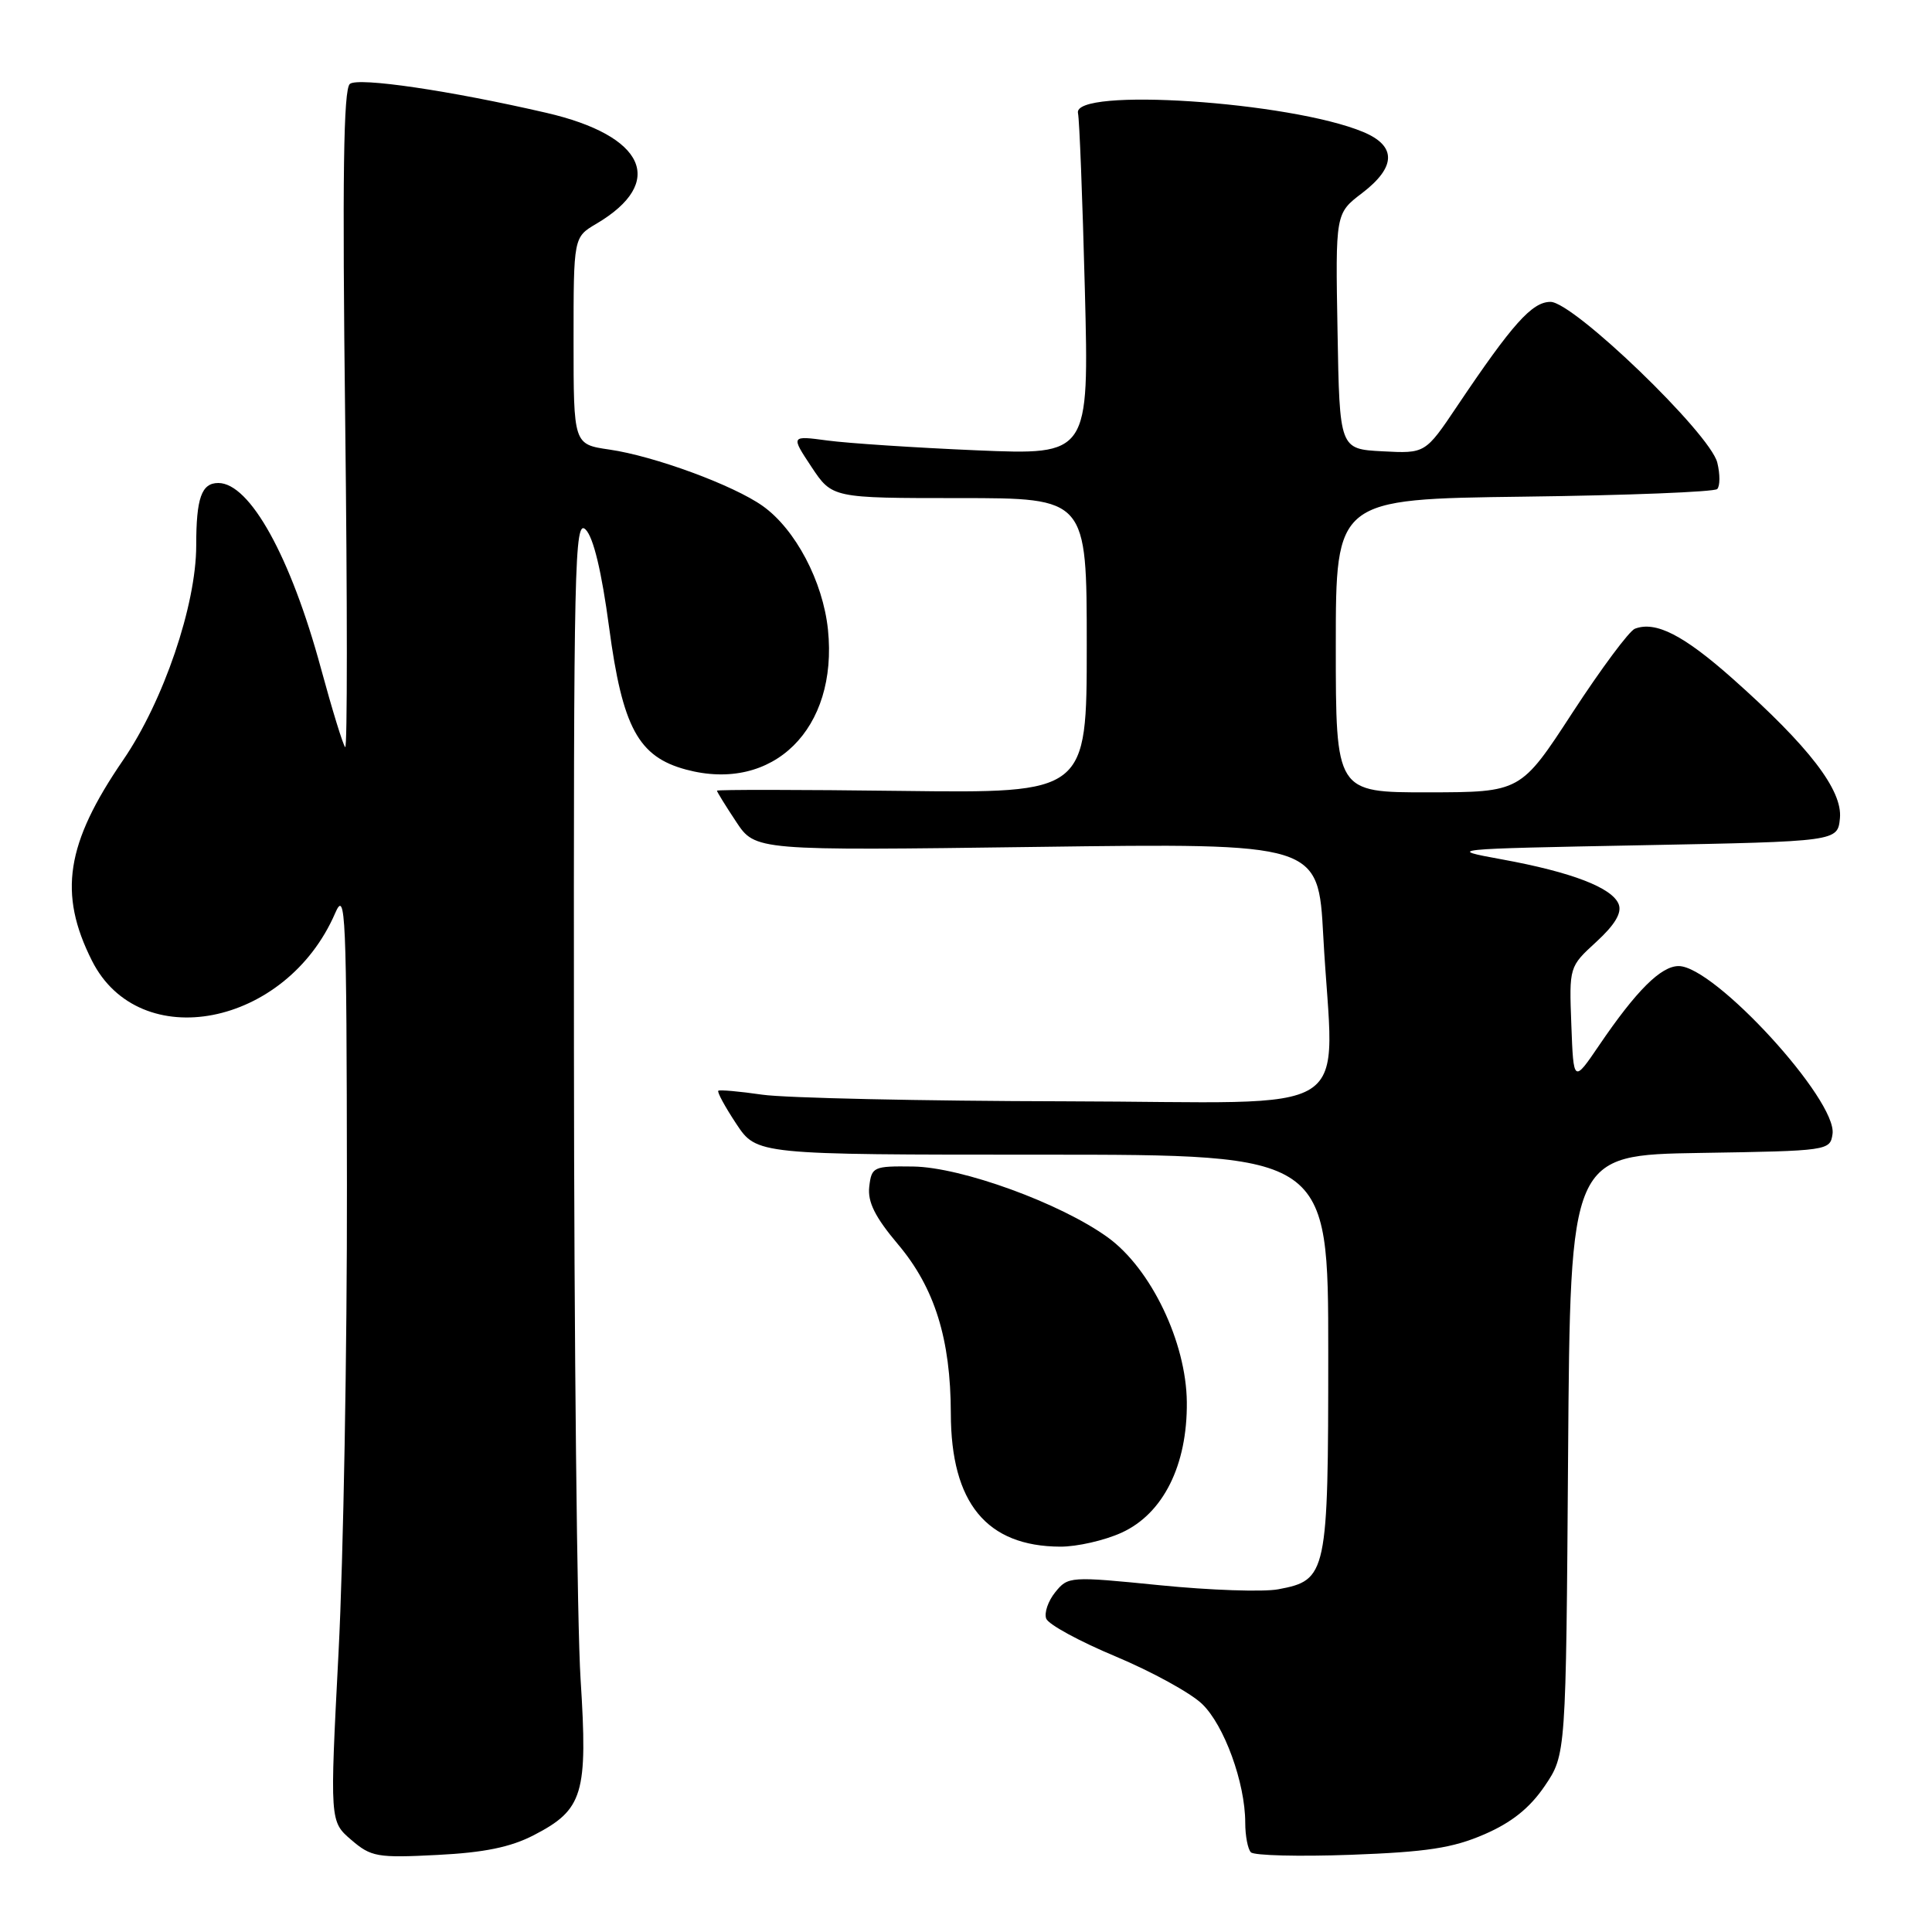 <?xml version="1.0" encoding="UTF-8" standalone="no"?>
<!DOCTYPE svg PUBLIC "-//W3C//DTD SVG 1.1//EN" "http://www.w3.org/Graphics/SVG/1.1/DTD/svg11.dtd" >
<svg xmlns="http://www.w3.org/2000/svg" xmlns:xlink="http://www.w3.org/1999/xlink" version="1.1" viewBox="0 0 256 256">
 <g >
 <path fill="currentColor"
d=" M 70.73 243.17 C 77.29 239.78 77.90 237.72 76.93 222.50 C 76.47 215.35 76.07 177.79 76.05 139.04 C 76.00 74.52 76.13 68.71 77.60 70.17 C 78.64 71.21 79.72 75.73 80.71 83.13 C 82.48 96.39 84.58 100.27 90.89 101.97 C 102.44 105.08 111.06 96.59 109.71 83.44 C 109.05 77.05 105.40 70.13 101.07 67.05 C 97.21 64.30 86.70 60.43 80.75 59.57 C 76.00 58.88 76.00 58.88 76.00 45.15 C 76.00 31.43 76.00 31.43 79.02 29.65 C 88.32 24.16 85.51 17.97 72.35 14.94 C 59.67 12.01 47.45 10.21 46.36 11.12 C 45.51 11.82 45.35 23.51 45.74 55.79 C 46.03 79.83 46.03 99.28 45.74 99.00 C 45.45 98.72 44.01 94.02 42.52 88.54 C 38.52 73.78 33.11 64.00 28.93 64.00 C 26.70 64.00 26.00 65.99 26.00 72.28 C 26.00 80.17 21.66 92.92 16.31 100.72 C 8.73 111.78 7.70 118.39 12.18 127.29 C 18.48 139.82 37.91 136.03 44.41 121.00 C 45.79 117.80 45.93 120.83 45.97 157.00 C 46.00 178.72 45.50 206.59 44.86 218.92 C 43.70 241.35 43.70 241.35 46.54 243.79 C 49.17 246.05 49.98 246.20 57.94 245.79 C 64.15 245.48 67.66 244.76 70.73 243.17 Z  M 196.68 243.06 C 200.31 241.49 202.70 239.57 204.68 236.66 C 207.50 232.50 207.50 232.50 207.78 192.77 C 208.07 153.05 208.07 153.05 225.28 152.77 C 242.25 152.50 242.50 152.47 242.82 150.26 C 243.46 145.78 227.19 128.02 222.44 128.01 C 220.09 128.00 216.82 131.26 211.90 138.50 C 208.50 143.50 208.50 143.50 208.21 135.80 C 207.92 128.10 207.92 128.10 211.52 124.80 C 213.98 122.54 214.92 120.97 214.49 119.83 C 213.65 117.63 208.26 115.56 199.00 113.87 C 191.59 112.52 191.80 112.49 217.50 112.00 C 243.50 111.50 243.50 111.50 243.80 108.42 C 244.16 104.71 239.72 98.93 229.60 89.94 C 223.07 84.14 219.38 82.26 216.63 83.31 C 215.88 83.60 212.17 88.59 208.38 94.40 C 201.50 104.97 201.50 104.97 189.25 104.99 C 177.00 105.00 177.00 105.00 177.00 85.56 C 177.00 66.13 177.00 66.13 201.92 65.81 C 215.62 65.64 227.15 65.18 227.54 64.80 C 227.92 64.41 227.93 62.83 227.55 61.30 C 226.60 57.44 208.50 40.00 205.45 40.00 C 203.01 40.00 200.42 42.89 193.09 53.80 C 188.86 60.10 188.86 60.10 183.18 59.80 C 177.50 59.50 177.50 59.50 177.23 43.89 C 176.95 28.28 176.95 28.28 180.48 25.59 C 185.01 22.13 185.07 19.34 180.64 17.49 C 170.95 13.45 142.05 11.54 142.84 15.00 C 143.03 15.82 143.44 26.36 143.75 38.40 C 144.31 60.30 144.31 60.30 129.41 59.67 C 121.21 59.32 112.31 58.73 109.64 58.37 C 104.78 57.72 104.78 57.72 107.52 61.86 C 110.27 66.00 110.27 66.00 127.13 66.00 C 144.00 66.00 144.00 66.00 144.00 85.55 C 144.00 105.10 144.00 105.10 119.50 104.80 C 106.02 104.63 95.00 104.62 95.00 104.77 C 95.00 104.92 96.14 106.77 97.54 108.88 C 100.08 112.72 100.08 112.72 137.38 112.22 C 174.68 111.72 174.68 111.72 175.34 124.02 C 176.67 148.74 180.91 146.01 141.25 145.93 C 122.14 145.89 104.03 145.49 101.00 145.05 C 97.97 144.61 95.35 144.38 95.18 144.53 C 95.00 144.69 96.07 146.66 97.56 148.91 C 100.27 153.00 100.27 153.00 138.13 153.00 C 176.00 153.00 176.00 153.00 176.00 179.28 C 176.00 208.64 175.84 209.38 169.37 210.59 C 167.40 210.96 160.34 210.72 153.67 210.05 C 141.78 208.86 141.52 208.88 139.83 210.97 C 138.88 212.14 138.34 213.72 138.63 214.48 C 138.92 215.25 143.06 217.50 147.83 219.49 C 152.60 221.49 157.75 224.31 159.27 225.77 C 162.21 228.57 165.00 236.25 165.00 241.51 C 165.00 243.25 165.34 245.02 165.75 245.44 C 166.16 245.87 172.12 246.02 179.00 245.77 C 189.07 245.40 192.51 244.87 196.68 243.06 Z  M 148.61 203.09 C 154.13 200.58 157.34 194.15 157.26 185.79 C 157.19 177.86 152.51 168.11 146.80 163.97 C 140.55 159.44 127.41 154.66 121.00 154.57 C 115.73 154.50 115.49 154.61 115.18 157.24 C 114.95 159.27 115.94 161.26 118.99 164.88 C 123.85 170.64 125.97 177.43 125.99 187.29 C 126.01 199.16 130.73 204.90 140.50 204.94 C 142.70 204.95 146.35 204.12 148.61 203.09 Z "/>
</g>
</svg>